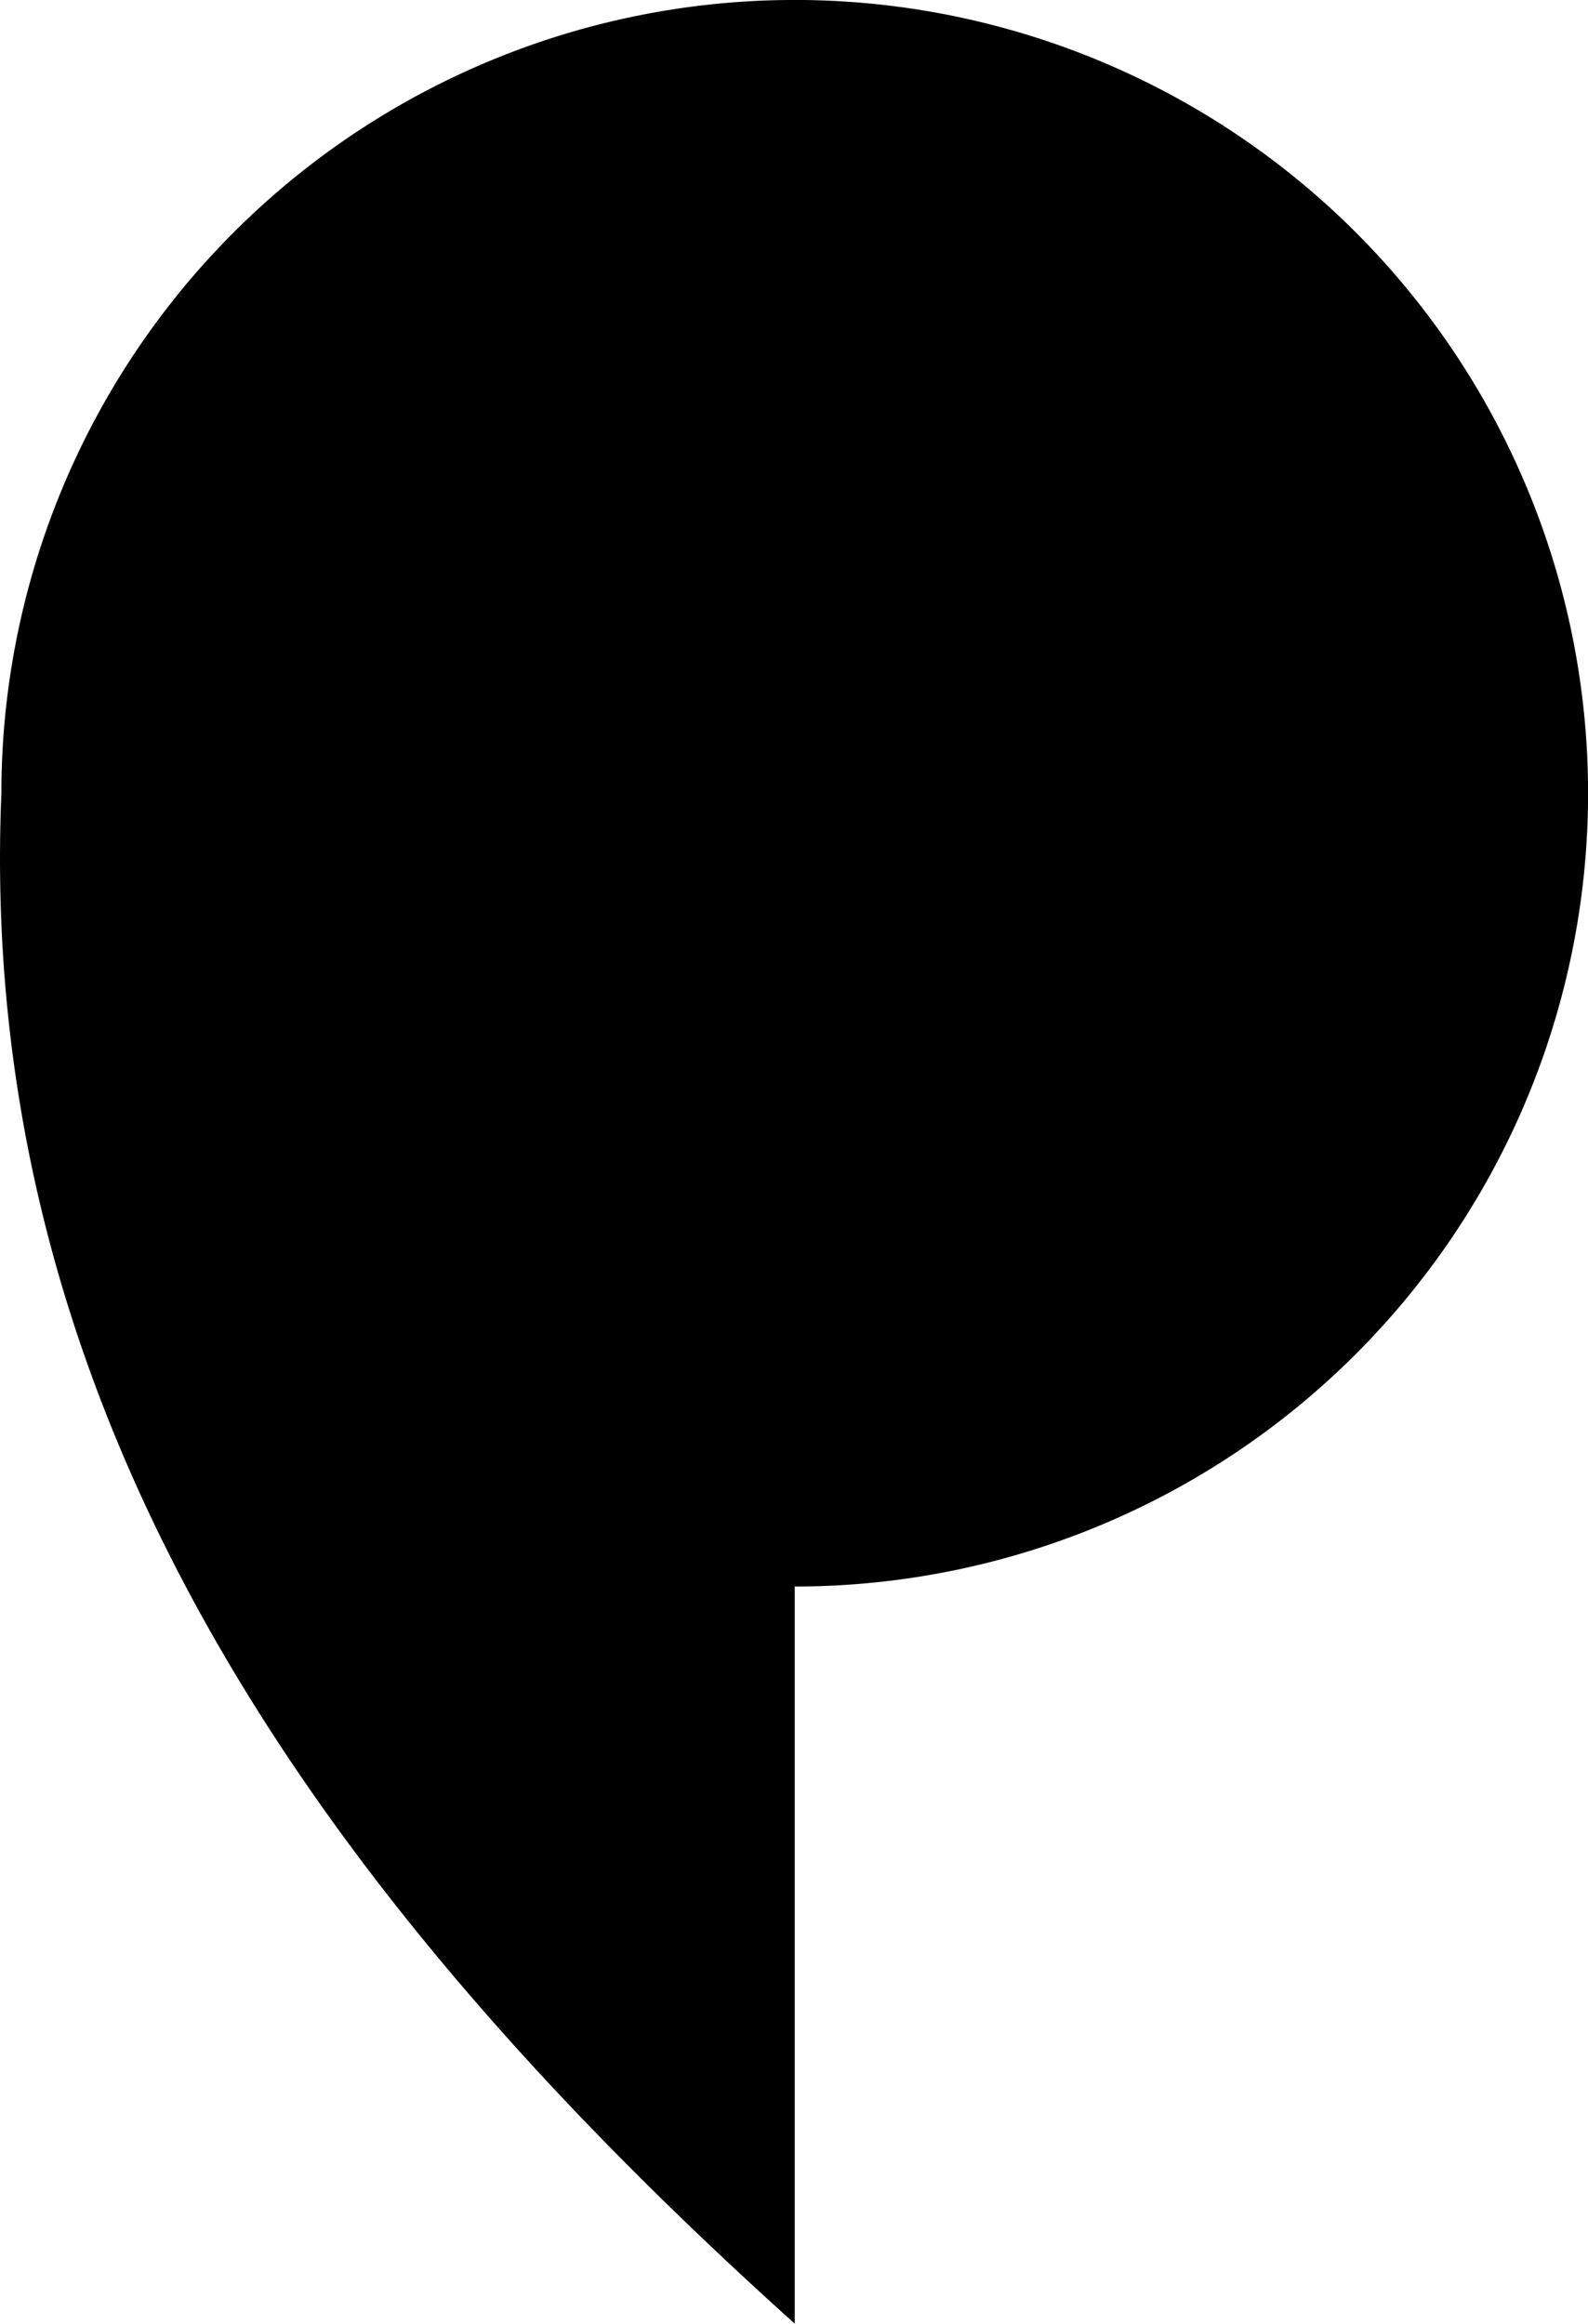 <svg xmlns="http://www.w3.org/2000/svg" width="42.435" height="62.101" viewBox="0 0 42.435 62.101">
  <g id="Groupe_47" data-name="Groupe 47" transform="translate(0)">
    <path id="Union_1" data-name="Union 1" d="M-548.5-413.5a21.2,21.2,0,0,1,21.2-21.2,21.2,21.2,0,0,1,21.2,21.2,21.2,21.2,0,0,1-21.2,21.2h0v19.7C-540.131-384.143-549.187-397.011-548.5-413.5Z" transform="translate(548.537 434.699)" fill="currentColor"/>
  </g>
</svg>
